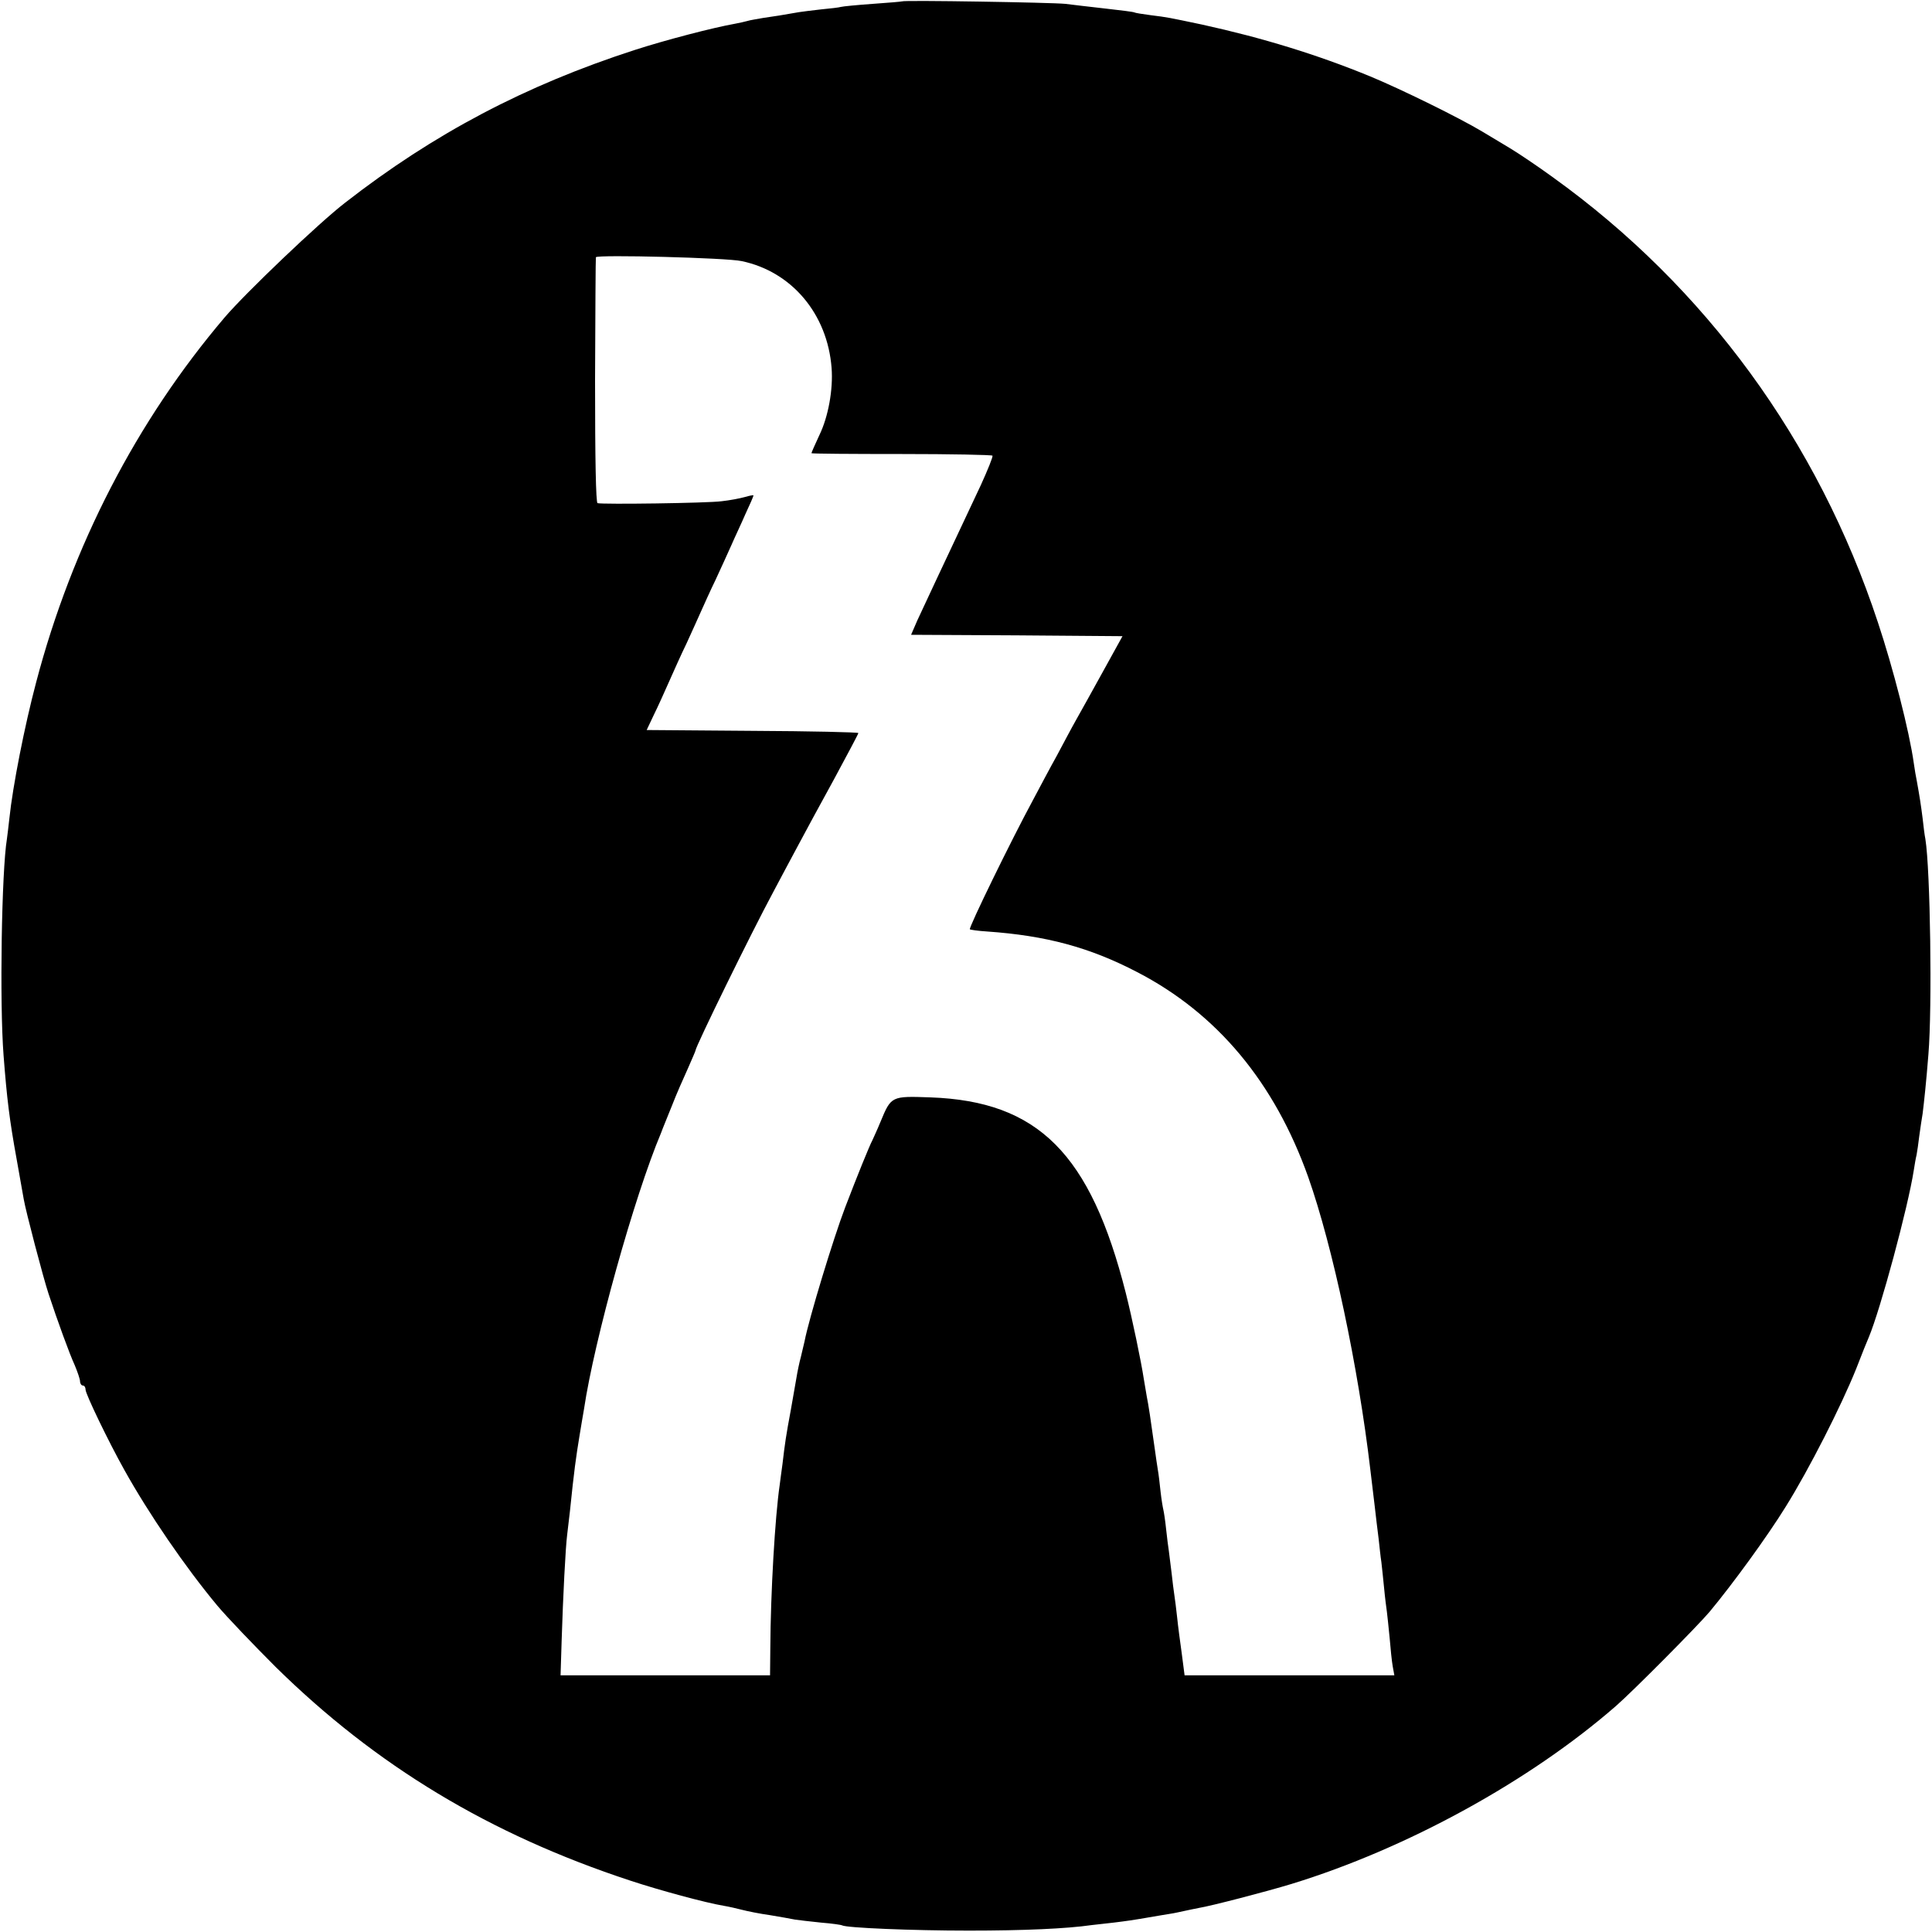 <?xml version="1.0" standalone="no"?>
<!DOCTYPE svg PUBLIC "-//W3C//DTD SVG 20010904//EN"
 "http://www.w3.org/TR/2001/REC-SVG-20010904/DTD/svg10.dtd">
<svg version="1.0" xmlns="http://www.w3.org/2000/svg"
 width="700pt" height="700pt" viewBox="0 0 700 700"
 preserveAspectRatio="xMidYMid meet">
<g transform="translate(0,700) scale(0.1,-0.1)"
fill="#000000" stroke="none">
<path d="M3268 6995 c-2 -1 -49 -5 -106 -9 -56 -4 -108 -9 -115 -11 -6 -2 -39
-6 -72 -9 -33 -4 -69 -8 -80 -10 -56 -10 -94 -16 -130 -21 -22 -4 -48 -8 -57
-11 -10 -3 -30 -7 -45 -10 -79 -14 -252 -59 -363 -95 -396 -128 -728 -303
-1049 -553 -95 -73 -362 -328 -437 -416 -319 -375 -553 -828 -683 -1322 -42
-158 -85 -377 -97 -493 -3 -27 -7 -61 -9 -75 -19 -115 -27 -592 -12 -785 12
-155 21 -231 48 -379 11 -61 22 -124 25 -141 7 -42 71 -286 90 -343 32 -97 76
-218 95 -259 10 -24 19 -50 19 -58 0 -8 5 -15 10 -15 6 0 10 -7 10 -15 0 -16
83 -188 140 -290 89 -160 222 -354 337 -492 36 -43 132 -143 212 -223 363
-357 774 -606 1285 -774 106 -35 272 -80 338 -91 18 -3 49 -10 68 -15 19 -5
64 -14 100 -19 36 -6 76 -13 90 -16 13 -2 56 -7 95 -11 38 -3 73 -8 76 -10 16
-9 253 -19 459 -19 200 0 355 7 445 20 17 2 53 6 80 9 48 6 65 8 145 22 19 3
46 8 60 10 14 2 36 7 50 10 14 3 37 8 53 11 44 7 244 59 336 87 418 128 864
373 1176 645 62 54 296 290 339 341 84 101 210 274 276 381 85 136 202 367
255 499 20 52 41 104 46 115 42 100 142 470 163 605 3 19 7 44 10 55 2 11 7
43 10 70 4 28 9 64 12 80 5 40 13 113 21 215 14 169 7 669 -11 780 -3 14 -7
48 -10 75 -6 48 -11 80 -21 135 -3 14 -8 43 -11 65 -16 115 -75 345 -130 510
-217 657 -624 1215 -1178 1613 -55 40 -125 87 -155 105 -29 18 -74 44 -100 60
-85 51 -295 154 -406 200 -192 79 -391 140 -610 188 -124 26 -122 26 -186 34
-30 4 -56 8 -59 10 -3 2 -51 8 -105 14 -55 6 -120 14 -145 17 -48 5 -586 14
-592 9z m-581 -941 c182 -38 311 -192 326 -387 6 -78 -12 -177 -44 -243 -16
-34 -29 -64 -29 -66 0 -2 147 -3 326 -3 179 0 328 -3 330 -6 2 -4 -17 -51 -42
-106 -25 -54 -61 -129 -79 -168 -18 -38 -54 -115 -80 -170 -26 -55 -58 -124
-71 -152 l-23 -53 383 -2 383 -3 -69 -125 c-38 -69 -83 -150 -100 -180 -17
-30 -48 -89 -70 -130 -23 -41 -61 -113 -86 -160 -80 -148 -233 -462 -228 -467
2 -2 31 -6 63 -8 213 -15 370 -57 543 -147 290 -150 498 -400 620 -743 89
-252 181 -686 225 -1060 3 -27 10 -84 15 -125 5 -41 11 -97 15 -125 3 -27 7
-66 10 -85 2 -19 7 -62 10 -95 3 -33 8 -71 10 -85 2 -14 6 -56 10 -95 3 -38 8
-85 11 -102 l6 -33 -380 0 -380 0 -10 77 c-6 43 -14 103 -17 133 -3 30 -8 66
-10 80 -2 14 -7 50 -10 80 -4 30 -8 66 -10 80 -2 14 -7 50 -10 80 -3 30 -8 62
-10 70 -2 8 -7 38 -10 65 -3 28 -7 64 -10 80 -3 17 -7 47 -10 68 -16 115 -24
168 -30 197 -2 13 -7 42 -11 65 -9 60 -42 219 -65 310 -128 505 -317 695 -708
709 -142 5 -142 5 -181 -89 -11 -27 -25 -57 -29 -66 -10 -18 -55 -129 -99
-244 -42 -110 -131 -402 -147 -485 -2 -8 -8 -33 -13 -55 -6 -22 -13 -56 -16
-75 -3 -19 -13 -73 -21 -120 -17 -91 -21 -118 -30 -195 -4 -27 -8 -61 -10 -75
-17 -116 -33 -391 -34 -592 l-1 -98 -380 0 -379 0 4 128 c5 159 14 336 20 382
2 19 7 58 10 85 15 147 22 196 35 275 5 30 12 73 16 95 37 249 182 770 279
1000 6 17 25 62 40 100 15 39 41 98 57 133 15 34 28 64 28 66 0 14 203 428
280 571 23 44 63 118 88 165 25 47 85 158 134 247 48 89 88 164 88 167 0 3
-173 7 -384 8 l-383 3 26 55 c15 30 39 84 55 120 16 36 44 99 64 140 19 41 42
93 52 115 10 22 33 74 53 115 19 41 45 98 57 125 12 28 36 78 51 113 16 34 29
64 29 67 0 2 -15 -1 -32 -6 -18 -5 -55 -12 -83 -15 -51 -7 -432 -12 -450 -7
-6 2 -9 158 -9 446 1 243 2 443 3 445 4 10 475 -2 528 -14z"/>
</g>
</svg>

